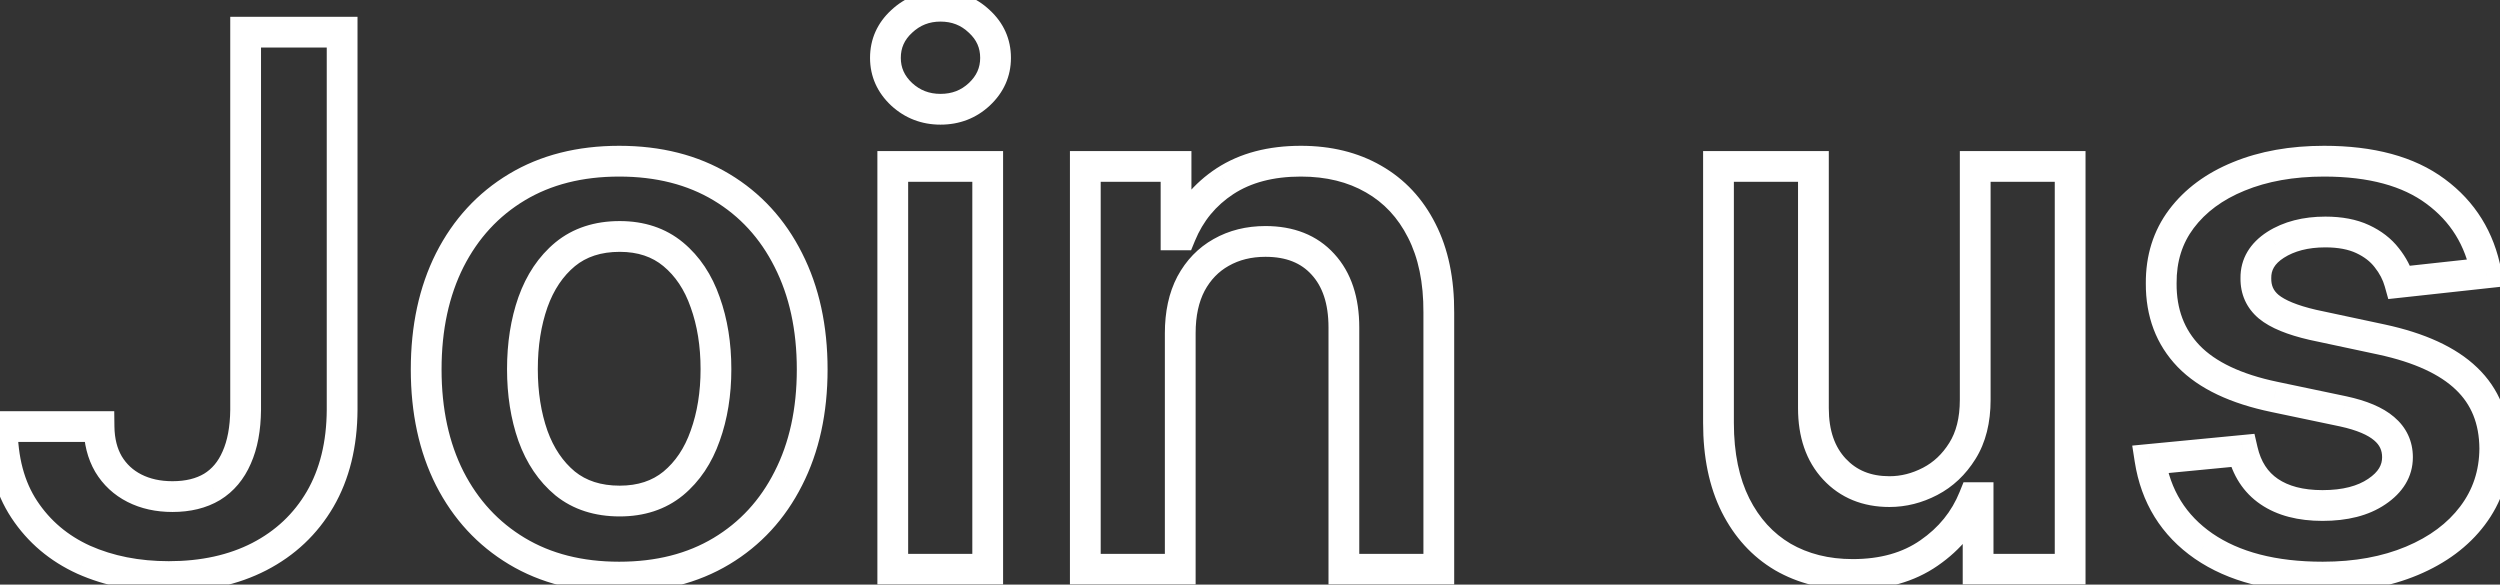 <svg width="325" height="76" viewBox="0 0 325 76" fill="none" xmlns="http://www.w3.org/2000/svg">
<rect x="0" y="0" width="325" height="76" fill="#333333" stroke="none"/>
<mask id="path-1-outside-1_286_16086" maskUnits="userSpaceOnUse" x="-2.5" y="-2" width="329" height="80" fill="black">
<rect fill="white" x="-2.5" y="-2" width="329" height="80"/>
<path d="M31.932 4.182H44.477V53.273C44.455 57.773 43.5 61.648 41.614 64.898C39.727 68.125 37.091 70.614 33.705 72.364C30.341 74.091 26.421 74.954 21.943 74.954C17.852 74.954 14.171 74.227 10.898 72.773C7.648 71.296 5.068 69.114 3.159 66.227C1.25 63.341 0.295 59.75 0.295 55.455H12.875C12.898 57.341 13.307 58.966 14.102 60.33C14.921 61.693 16.046 62.739 17.477 63.466C18.909 64.193 20.557 64.557 22.421 64.557C24.443 64.557 26.159 64.136 27.568 63.295C28.977 62.432 30.046 61.159 30.773 59.477C31.523 57.795 31.909 55.727 31.932 53.273V4.182ZM80.494 75.023C75.381 75.023 70.949 73.898 67.199 71.648C63.449 69.398 60.54 66.25 58.472 62.205C56.426 58.159 55.403 53.432 55.403 48.023C55.403 42.614 56.426 37.875 58.472 33.807C60.54 29.739 63.449 26.579 67.199 24.329C70.949 22.079 75.381 20.954 80.494 20.954C85.608 20.954 90.04 22.079 93.79 24.329C97.54 26.579 100.438 29.739 102.483 33.807C104.551 37.875 105.585 42.614 105.585 48.023C105.585 53.432 104.551 58.159 102.483 62.205C100.438 66.25 97.54 69.398 93.79 71.648C90.04 73.898 85.608 75.023 80.494 75.023ZM80.562 65.136C83.335 65.136 85.653 64.375 87.517 62.852C89.381 61.307 90.767 59.239 91.676 56.648C92.608 54.057 93.074 51.17 93.074 47.989C93.074 44.784 92.608 41.886 91.676 39.295C90.767 36.682 89.381 34.602 87.517 33.057C85.653 31.511 83.335 30.739 80.562 30.739C77.722 30.739 75.358 31.511 73.472 33.057C71.608 34.602 70.21 36.682 69.278 39.295C68.369 41.886 67.915 44.784 67.915 47.989C67.915 51.17 68.369 54.057 69.278 56.648C70.21 59.239 71.608 61.307 73.472 62.852C75.358 64.375 77.722 65.136 80.562 65.136ZM116.06 74V21.636H128.401V74H116.06ZM122.264 14.204C120.31 14.204 118.628 13.557 117.219 12.261C115.81 10.943 115.105 9.364 115.105 7.523C115.105 5.659 115.81 4.08 117.219 2.784C118.628 1.466 120.31 0.807 122.264 0.807C124.241 0.807 125.923 1.466 127.31 2.784C128.719 4.08 129.423 5.659 129.423 7.523C129.423 9.364 128.719 10.943 127.31 12.261C125.923 13.557 124.241 14.204 122.264 14.204ZM153.432 43.318V74H141.091V21.636H152.886V30.534H153.5C154.705 27.602 156.625 25.273 159.261 23.546C161.92 21.818 165.205 20.954 169.114 20.954C172.727 20.954 175.875 21.727 178.557 23.273C181.261 24.818 183.352 27.057 184.83 29.989C186.33 32.92 187.068 36.477 187.045 40.659V74H174.705V42.568C174.705 39.068 173.795 36.33 171.977 34.352C170.182 32.375 167.693 31.386 164.511 31.386C162.352 31.386 160.432 31.864 158.75 32.818C157.091 33.75 155.784 35.102 154.83 36.875C153.898 38.648 153.432 40.795 153.432 43.318ZM256.778 51.977V21.636H269.119V74H257.153V64.693H256.608C255.426 67.625 253.483 70.023 250.778 71.886C248.097 73.75 244.79 74.682 240.858 74.682C237.426 74.682 234.392 73.921 231.756 72.398C229.142 70.852 227.097 68.614 225.619 65.682C224.142 62.727 223.403 59.159 223.403 54.977V21.636H235.744V53.068C235.744 56.386 236.653 59.023 238.472 60.977C240.29 62.932 242.676 63.909 245.631 63.909C247.449 63.909 249.21 63.466 250.915 62.58C252.619 61.693 254.017 60.375 255.108 58.625C256.222 56.852 256.778 54.636 256.778 51.977ZM323.196 35.477L311.946 36.705C311.628 35.568 311.071 34.5 310.276 33.5C309.503 32.5 308.457 31.693 307.139 31.079C305.821 30.466 304.207 30.159 302.298 30.159C299.73 30.159 297.571 30.716 295.821 31.829C294.094 32.943 293.241 34.386 293.264 36.159C293.241 37.682 293.798 38.92 294.935 39.875C296.094 40.83 298.003 41.614 300.662 42.227L309.594 44.136C314.548 45.205 318.23 46.898 320.639 49.216C323.071 51.534 324.298 54.568 324.321 58.318C324.298 61.614 323.332 64.523 321.423 67.046C319.537 69.546 316.912 71.5 313.548 72.909C310.185 74.318 306.321 75.023 301.957 75.023C295.548 75.023 290.389 73.682 286.48 71C282.571 68.296 280.241 64.534 279.491 59.716L291.526 58.557C292.071 60.92 293.23 62.705 295.003 63.909C296.776 65.114 299.082 65.716 301.923 65.716C304.855 65.716 307.207 65.114 308.98 63.909C310.776 62.705 311.673 61.216 311.673 59.443C311.673 57.943 311.094 56.705 309.935 55.727C308.798 54.75 307.026 54 304.616 53.477L295.685 51.602C290.662 50.557 286.946 48.795 284.537 46.318C282.128 43.818 280.935 40.659 280.957 36.841C280.935 33.614 281.81 30.818 283.582 28.454C285.378 26.068 287.866 24.227 291.048 22.932C294.253 21.614 297.946 20.954 302.128 20.954C308.264 20.954 313.094 22.261 316.616 24.875C320.162 27.489 322.355 31.023 323.196 35.477Z"/>
</mask>
<path d="M31.932 4.182V2.182H29.932V4.182H31.932ZM44.477 4.182H46.477V2.182H44.477V4.182ZM44.477 53.273L46.477 53.283V53.273H44.477ZM41.614 64.898L43.34 65.907L43.343 65.902L41.614 64.898ZM33.705 72.364L34.618 74.143L34.623 74.14L33.705 72.364ZM10.898 72.773L10.07 74.594L10.078 74.597L10.085 74.6L10.898 72.773ZM3.159 66.227L4.827 65.124L3.159 66.227ZM0.295 55.455V53.455H-1.705V55.455H0.295ZM12.875 55.455L14.875 55.431L14.851 53.455H12.875V55.455ZM14.102 60.33L12.375 61.337L12.381 61.348L12.387 61.358L14.102 60.33ZM17.477 63.466L18.383 61.683H18.383L17.477 63.466ZM27.568 63.295L28.593 65.013L28.603 65.007L28.613 65.001L27.568 63.295ZM30.773 59.477L28.946 58.663L28.942 58.673L28.937 58.683L30.773 59.477ZM31.932 53.273L33.932 53.291L33.932 53.282V53.273H31.932ZM31.932 6.182H44.477V2.182H31.932V6.182ZM42.477 4.182V53.273H46.477V4.182H42.477ZM42.477 53.263C42.456 57.483 41.563 61 39.884 63.894L43.343 65.902C45.437 62.295 46.453 58.063 46.477 53.283L42.477 53.263ZM39.887 63.889C38.196 66.782 35.843 69.007 32.786 70.587L34.623 74.14C38.339 72.22 41.259 69.468 43.34 65.907L39.887 63.889ZM32.791 70.585C29.758 72.142 26.161 72.954 21.943 72.954V76.954C26.68 76.954 30.924 76.04 34.618 74.143L32.791 70.585ZM21.943 72.954C18.092 72.954 14.693 72.271 11.71 70.945L10.085 74.6C13.648 76.184 17.612 76.954 21.943 76.954V72.954ZM11.725 70.952C8.806 69.625 6.522 67.687 4.827 65.124L1.491 67.331C3.614 70.541 6.49 72.966 10.07 74.594L11.725 70.952ZM4.827 65.124C3.182 62.636 2.295 59.453 2.295 55.455H-1.705C-1.705 60.047 -0.682 64.046 1.491 67.331L4.827 65.124ZM0.295 57.455H12.875V53.455H0.295V57.455ZM10.875 55.479C10.901 57.643 11.374 59.621 12.375 61.337L15.83 59.322C15.24 58.31 14.894 57.038 14.875 55.431L10.875 55.479ZM12.387 61.358C13.401 63.048 14.808 64.353 16.572 65.249L18.383 61.683C17.283 61.124 16.44 60.338 15.817 59.301L12.387 61.358ZM16.572 65.249C18.326 66.14 20.293 66.557 22.421 66.557V62.557C20.821 62.557 19.492 62.246 18.383 61.683L16.572 65.249ZM22.421 66.557C24.721 66.557 26.809 66.077 28.593 65.013L26.543 61.578C25.509 62.195 24.166 62.557 22.421 62.557V66.557ZM28.613 65.001C30.411 63.899 31.736 62.288 32.608 60.271L28.937 58.683C28.355 60.03 27.543 60.965 26.523 61.59L28.613 65.001ZM32.599 60.292C33.492 58.291 33.907 55.934 33.932 53.291L29.932 53.254C29.911 55.521 29.554 57.3 28.946 58.663L32.599 60.292ZM33.932 53.273V4.182H29.932V53.273H33.932ZM67.199 71.648L66.17 73.363L67.199 71.648ZM58.472 62.205L56.687 63.107L56.691 63.115L58.472 62.205ZM58.472 33.807L56.689 32.9L56.685 32.908L58.472 33.807ZM67.199 24.329L68.228 26.044L67.199 24.329ZM93.79 24.329L92.761 26.044L93.79 24.329ZM102.483 33.807L100.696 34.705L100.7 34.713L102.483 33.807ZM102.483 62.205L100.702 61.294L100.698 61.302L102.483 62.205ZM93.79 71.648L92.761 69.933L93.79 71.648ZM87.517 62.852L88.782 64.401L88.788 64.396L88.794 64.392L87.517 62.852ZM91.676 56.648L89.794 55.971L89.791 55.978L89.789 55.986L91.676 56.648ZM91.676 39.295L89.787 39.953L89.791 39.962L89.794 39.972L91.676 39.295ZM87.517 33.057L88.794 31.517L87.517 33.057ZM73.472 33.057L72.204 31.51L72.195 31.517L73.472 33.057ZM69.278 39.295L67.394 38.624L67.391 38.633L69.278 39.295ZM69.278 56.648L67.391 57.31L67.394 57.317L67.396 57.325L69.278 56.648ZM73.472 62.852L72.195 64.392L72.205 64.4L72.215 64.409L73.472 62.852ZM80.494 73.023C75.681 73.023 71.618 71.967 68.228 69.933L66.17 73.363C70.28 75.829 75.08 77.023 80.494 77.023V73.023ZM68.228 69.933C64.812 67.883 62.157 65.02 60.252 61.294L56.691 63.115C58.922 67.48 62.086 70.912 66.17 73.363L68.228 69.933ZM60.256 61.302C58.377 57.586 57.403 53.178 57.403 48.023H53.403C53.403 53.685 54.475 58.733 56.687 63.107L60.256 61.302ZM57.403 48.023C57.403 42.867 58.377 38.447 60.258 34.705L56.685 32.908C54.475 37.303 53.403 42.36 53.403 48.023H57.403ZM60.254 34.713C62.16 30.965 64.815 28.093 68.228 26.044L66.17 22.615C62.083 25.067 58.919 28.513 56.689 32.901L60.254 34.713ZM68.228 26.044C71.618 24.011 75.681 22.954 80.494 22.954V18.954C75.08 18.954 70.28 20.148 66.17 22.615L68.228 26.044ZM80.494 22.954C85.308 22.954 89.371 24.011 92.761 26.044L94.819 22.615C90.709 20.148 85.908 18.954 80.494 18.954V22.954ZM92.761 26.044C96.172 28.091 98.814 30.961 100.696 34.705L104.27 32.908C102.062 28.516 98.907 25.068 94.819 22.615L92.761 26.044ZM100.7 34.713C102.601 38.453 103.585 42.871 103.585 48.023H107.585C107.585 42.357 106.501 37.297 104.266 32.901L100.7 34.713ZM103.585 48.023C103.585 53.175 102.601 57.579 100.702 61.294L104.264 63.115C106.501 58.739 107.585 53.688 107.585 48.023H103.585ZM100.698 61.302C98.816 65.024 96.175 67.884 92.761 69.933L94.819 73.363C98.904 70.911 102.059 67.476 104.268 63.107L100.698 61.302ZM92.761 69.933C89.371 71.967 85.308 73.023 80.494 73.023V77.023C85.908 77.023 90.709 75.829 94.819 73.363L92.761 69.933ZM80.562 67.136C83.723 67.136 86.508 66.259 88.782 64.401L86.252 61.303C84.798 62.491 82.948 63.136 80.562 63.136V67.136ZM88.794 64.392C90.973 62.585 92.551 60.196 93.563 57.31L89.789 55.986C88.984 58.281 87.789 60.029 86.24 61.313L88.794 64.392ZM93.558 57.325C94.579 54.486 95.074 51.366 95.074 47.989H91.074C91.074 50.975 90.637 53.628 89.794 55.971L93.558 57.325ZM95.074 47.989C95.074 44.59 94.58 41.459 93.558 38.619L89.794 39.972C90.636 42.314 91.074 44.978 91.074 47.989H95.074ZM93.565 38.638C92.554 35.73 90.976 33.327 88.794 31.517L86.24 34.596C87.785 35.877 88.98 37.633 89.787 39.953L93.565 38.638ZM88.794 31.517C86.52 29.632 83.73 28.739 80.562 28.739V32.739C82.941 32.739 84.787 33.391 86.24 34.596L88.794 31.517ZM80.562 28.739C77.34 28.739 74.505 29.624 72.204 31.51L74.739 34.604C76.211 33.398 78.104 32.739 80.562 32.739V28.739ZM72.195 31.517C70.016 33.324 68.429 35.722 67.395 38.624L71.162 39.967C71.991 37.642 73.2 35.88 74.748 34.596L72.195 31.517ZM67.391 38.633C66.396 41.469 65.915 44.596 65.915 47.989H69.915C69.915 44.973 70.343 42.303 71.166 39.958L67.391 38.633ZM65.915 47.989C65.915 51.361 66.397 54.475 67.391 57.31L71.166 55.986C70.342 53.638 69.915 50.98 69.915 47.989H65.915ZM67.396 57.325C68.432 60.205 70.02 62.588 72.195 64.392L74.748 61.313C73.196 60.026 71.988 58.272 71.16 55.971L67.396 57.325ZM72.215 64.409C74.516 66.266 77.347 67.136 80.562 67.136V63.136C78.097 63.136 76.199 62.484 74.728 61.296L72.215 64.409ZM116.06 74H114.06V76H116.06V74ZM116.06 21.636V19.636H114.06V21.636H116.06ZM128.401 21.636H130.401V19.636H128.401V21.636ZM128.401 74V76H130.401V74H128.401ZM117.219 12.261L115.852 13.722L115.859 13.728L115.865 13.734L117.219 12.261ZM117.219 2.784L118.572 4.256L118.579 4.251L118.585 4.245L117.219 2.784ZM127.31 2.784L125.932 4.233L125.944 4.245L125.956 4.256L127.31 2.784ZM127.31 12.261L128.675 13.723L128.676 13.722L127.31 12.261ZM118.06 74V21.636H114.06V74H118.06ZM116.06 23.636H128.401V19.636H116.06V23.636ZM126.401 21.636V74H130.401V21.636H126.401ZM128.401 72H116.06V76H128.401V72ZM122.264 12.204C120.799 12.204 119.604 11.737 118.572 10.789L115.865 13.734C117.652 15.376 119.82 16.204 122.264 16.204V12.204ZM118.585 10.801C117.558 9.84 117.105 8.781 117.105 7.523H113.105C113.105 9.947 114.061 12.046 115.852 13.722L118.585 10.801ZM117.105 7.523C117.105 6.236 117.563 5.185 118.572 4.256L115.865 1.312C114.057 2.974 113.105 5.083 113.105 7.523H117.105ZM118.585 4.245C119.618 3.278 120.81 2.807 122.264 2.807V-1.193C119.81 -1.193 117.637 -0.346 115.852 1.324L118.585 4.245ZM122.264 2.807C123.748 2.807 124.931 3.282 125.932 4.233L128.688 1.335C126.916 -0.35 124.735 -1.193 122.264 -1.193V2.807ZM125.956 4.256C126.966 5.185 127.423 6.236 127.423 7.523H131.423C131.423 5.083 130.472 2.974 128.663 1.312L125.956 4.256ZM127.423 7.523C127.423 8.781 126.97 9.84 125.943 10.801L128.676 13.722C130.467 12.046 131.423 9.947 131.423 7.523H127.423ZM125.944 10.8C124.945 11.734 123.758 12.204 122.264 12.204V16.204C124.725 16.204 126.902 15.38 128.675 13.723L125.944 10.8ZM153.432 74V76H155.432V74H153.432ZM141.091 74H139.091V76H141.091V74ZM141.091 21.636V19.636H139.091V21.636H141.091ZM152.886 21.636H154.886V19.636H152.886V21.636ZM152.886 30.534H150.886V32.534H152.886V30.534ZM153.5 30.534V32.534H154.841L155.35 31.294L153.5 30.534ZM159.261 23.546L158.172 21.868L158.165 21.872L159.261 23.546ZM178.557 23.273L177.558 25.006L177.565 25.009L178.557 23.273ZM184.83 29.989L183.043 30.889L183.049 30.9L184.83 29.989ZM187.045 40.659L185.045 40.648V40.659H187.045ZM187.045 74V76H189.045V74H187.045ZM174.705 74H172.705V76H174.705V74ZM171.977 34.352L170.497 35.697L170.505 35.706L171.977 34.352ZM158.75 32.818L159.729 34.562L159.737 34.558L158.75 32.818ZM154.83 36.875L153.069 35.927L153.064 35.936L153.059 35.944L154.83 36.875ZM151.432 43.318V74H155.432V43.318H151.432ZM153.432 72H141.091V76H153.432V72ZM143.091 74V21.636H139.091V74H143.091ZM141.091 23.636H152.886V19.636H141.091V23.636ZM150.886 21.636V30.534H154.886V21.636H150.886ZM152.886 32.534H153.5V28.534H152.886V32.534ZM155.35 31.294C156.402 28.733 158.061 26.723 160.357 25.218L158.165 21.872C155.189 23.822 153.007 26.471 151.65 29.774L155.35 31.294ZM160.351 25.223C162.617 23.75 165.501 22.954 169.114 22.954V18.954C164.908 18.954 161.224 19.886 158.172 21.868L160.351 25.223ZM169.114 22.954C172.436 22.954 175.228 23.663 177.558 25.006L179.555 21.54C176.522 19.792 173.019 18.954 169.114 18.954V22.954ZM177.565 25.009C179.909 26.349 181.733 28.288 183.043 30.889L186.616 29.089C184.972 25.826 182.614 23.287 179.549 21.536L177.565 25.009ZM183.049 30.9C184.369 33.48 185.067 36.703 185.045 40.648L189.045 40.67C189.069 36.252 188.29 32.361 186.61 29.078L183.049 30.9ZM185.045 40.659V74H189.045V40.659H185.045ZM187.045 72H174.705V76H187.045V72ZM176.705 74V42.568H172.705V74H176.705ZM176.705 42.568C176.705 38.723 175.7 35.446 173.449 32.998L170.505 35.706C171.891 37.213 172.705 39.413 172.705 42.568H176.705ZM173.458 33.008C171.211 30.533 168.14 29.386 164.511 29.386V33.386C167.247 33.386 169.153 34.217 170.497 35.697L173.458 33.008ZM164.511 29.386C162.047 29.386 159.779 29.934 157.763 31.079L159.737 34.558C161.084 33.793 162.657 33.386 164.511 33.386V29.386ZM157.771 31.074C155.761 32.203 154.192 33.84 153.069 35.927L156.59 37.823C157.376 36.364 158.421 35.297 159.729 34.562L157.771 31.074ZM153.059 35.944C151.942 38.069 151.432 40.554 151.432 43.318H155.432C155.432 41.037 155.853 39.226 156.6 37.806L153.059 35.944ZM256.778 21.636V19.636H254.778V21.636H256.778ZM269.119 21.636H271.119V19.636H269.119V21.636ZM269.119 74V76H271.119V74H269.119ZM257.153 74H255.153V76H257.153V74ZM257.153 64.693H259.153V62.693H257.153V64.693ZM256.608 64.693V62.693H255.258L254.753 63.945L256.608 64.693ZM250.778 71.886L249.644 70.24L249.637 70.244L250.778 71.886ZM231.756 72.398L230.738 74.119L230.747 74.124L230.755 74.13L231.756 72.398ZM225.619 65.682L223.83 66.576L223.833 66.582L225.619 65.682ZM223.403 21.636V19.636H221.403V21.636H223.403ZM235.744 21.636H237.744V19.636H235.744V21.636ZM238.472 60.977L237.007 62.34L238.472 60.977ZM250.915 62.58L249.992 60.805L250.915 62.58ZM255.108 58.625L253.414 57.561L253.411 57.567L255.108 58.625ZM258.778 51.977V21.636H254.778V51.977H258.778ZM256.778 23.636H269.119V19.636H256.778V23.636ZM267.119 21.636V74H271.119V21.636H267.119ZM269.119 72H257.153V76H269.119V72ZM259.153 74V64.693H255.153V74H259.153ZM257.153 62.693H256.608V66.693H257.153V62.693ZM254.753 63.945C253.724 66.499 252.038 68.589 249.644 70.24L251.913 73.533C254.927 71.456 257.128 68.751 258.463 65.441L254.753 63.945ZM249.637 70.244C247.354 71.831 244.467 72.682 240.858 72.682V76.682C245.113 76.682 248.839 75.669 251.92 73.529L249.637 70.244ZM240.858 72.682C237.732 72.682 235.051 71.992 232.756 70.666L230.755 74.13C233.733 75.849 237.121 76.682 240.858 76.682V72.682ZM232.774 70.676C230.516 69.341 228.725 67.401 227.405 64.782L223.833 66.582C225.468 69.826 227.768 72.363 230.738 74.119L232.774 70.676ZM227.408 64.787C226.102 62.175 225.403 58.929 225.403 54.977H221.403C221.403 59.389 222.182 63.28 223.83 66.576L227.408 64.787ZM225.403 54.977V21.636H221.403V54.977H225.403ZM223.403 23.636H235.744V19.636H223.403V23.636ZM233.744 21.636V53.068H237.744V21.636H233.744ZM233.744 53.068C233.744 56.763 234.766 59.93 237.007 62.34L239.936 59.615C238.541 58.115 237.744 56.01 237.744 53.068H233.744ZM237.007 62.34C239.246 64.747 242.186 65.909 245.631 65.909V61.909C243.166 61.909 241.333 61.117 239.936 59.615L237.007 62.34ZM245.631 65.909C247.788 65.909 249.865 65.38 251.837 64.354L249.992 60.805C248.556 61.552 247.109 61.909 245.631 61.909V65.909ZM251.837 64.354C253.883 63.29 255.539 61.714 256.805 59.683L253.411 57.567C252.495 59.036 251.356 60.096 249.992 60.805L251.837 64.354ZM256.802 59.689C258.163 57.522 258.778 54.912 258.778 51.977H254.778C254.778 54.361 254.28 56.183 253.414 57.561L256.802 59.689ZM323.196 35.477L323.413 37.465L325.562 37.231L325.161 35.106L323.196 35.477ZM311.946 36.705L310.02 37.244L310.477 38.877L312.163 38.693L311.946 36.705ZM310.276 33.5L308.693 34.723L308.702 34.734L308.71 34.745L310.276 33.5ZM307.139 31.079L307.983 29.266L307.139 31.079ZM295.821 31.829L294.747 30.142L294.737 30.149L295.821 31.829ZM293.264 36.159L295.264 36.189L295.264 36.161L295.264 36.133L293.264 36.159ZM294.935 39.875L293.648 41.406L293.656 41.413L293.663 41.419L294.935 39.875ZM300.662 42.227L300.212 44.176L300.228 44.18L300.244 44.183L300.662 42.227ZM309.594 44.136L310.015 42.181L310.012 42.181L309.594 44.136ZM320.639 49.216L319.252 50.657L319.259 50.663L320.639 49.216ZM324.321 58.318L326.321 58.332L326.321 58.319L326.321 58.306L324.321 58.318ZM321.423 67.046L319.828 65.839L319.827 65.841L321.423 67.046ZM313.548 72.909L314.321 74.754L313.548 72.909ZM286.48 71L285.342 72.645L285.349 72.649L286.48 71ZM279.491 59.716L279.3 57.725L277.189 57.928L277.515 60.023L279.491 59.716ZM291.526 58.557L293.474 58.107L293.08 56.398L291.334 56.566L291.526 58.557ZM295.003 63.909L296.127 62.255L295.003 63.909ZM308.98 63.909L307.866 62.248L307.856 62.255L308.98 63.909ZM309.935 55.727L308.631 57.244L308.638 57.25L308.645 57.256L309.935 55.727ZM304.616 53.477L305.041 51.523L305.027 51.52L304.616 53.477ZM295.685 51.602L296.096 49.645L296.092 49.644L295.685 51.602ZM284.537 46.318L283.097 47.706L283.103 47.712L284.537 46.318ZM280.957 36.841L282.957 36.853L282.957 36.84L282.957 36.827L280.957 36.841ZM283.582 28.454L281.984 27.252L281.982 27.255L283.582 28.454ZM291.048 22.932L291.802 24.784L291.809 24.781L291.048 22.932ZM316.616 24.875L315.425 26.481L315.43 26.485L316.616 24.875ZM322.979 33.489L311.729 34.716L312.163 38.693L323.413 37.465L322.979 33.489ZM313.872 36.165C313.476 34.751 312.788 33.446 311.841 32.255L308.71 34.745C309.354 35.554 309.78 36.385 310.02 37.244L313.872 36.165ZM311.858 32.277C310.862 30.988 309.547 29.994 307.983 29.266L306.295 32.893C307.367 33.392 308.143 34.011 308.693 34.723L311.858 32.277ZM307.983 29.266C306.332 28.497 304.412 28.159 302.298 28.159V32.159C304.003 32.159 305.31 32.434 306.295 32.893L307.983 29.266ZM302.298 28.159C299.44 28.159 296.887 28.781 294.747 30.142L296.895 33.517C298.255 32.651 300.02 32.159 302.298 32.159V28.159ZM294.737 30.149C292.539 31.566 291.231 33.604 291.264 36.185L295.264 36.133C295.252 35.169 295.648 34.321 296.905 33.511L294.737 30.149ZM291.264 36.129C291.233 38.235 292.038 40.054 293.648 41.406L296.221 38.344C295.559 37.787 295.25 37.129 295.264 36.189L291.264 36.129ZM293.663 41.419C295.184 42.672 297.46 43.541 300.212 44.176L301.112 40.279C298.546 39.686 297.003 38.987 296.206 38.331L293.663 41.419ZM300.244 44.183L309.176 46.092L310.012 42.181L301.08 40.272L300.244 44.183ZM309.172 46.091C313.937 47.119 317.215 48.697 319.252 50.657L322.026 47.775C319.245 45.099 315.159 43.29 310.015 42.181L309.172 46.091ZM319.259 50.663C321.251 52.562 322.301 55.054 322.321 58.33L326.321 58.306C326.295 54.083 324.891 50.506 322.019 47.768L319.259 50.663ZM322.321 58.304C322.301 61.188 321.466 63.675 319.828 65.839L323.018 68.252C325.199 65.371 326.295 62.039 326.321 58.332L322.321 58.304ZM319.827 65.841C318.186 68.015 315.867 69.769 312.776 71.064L314.321 74.754C317.957 73.231 320.887 71.076 323.02 68.25L319.827 65.841ZM312.776 71.064C309.7 72.353 306.107 73.023 301.957 73.023V77.023C306.535 77.023 310.67 76.283 314.321 74.754L312.776 71.064ZM301.957 73.023C295.813 73.023 291.089 71.736 287.612 69.351L285.349 72.649C289.69 75.627 295.283 77.023 301.957 77.023V73.023ZM287.618 69.355C284.173 66.972 282.136 63.7 281.468 59.408L277.515 60.023C278.347 65.368 280.969 69.619 285.342 72.645L287.618 69.355ZM279.683 61.707L291.717 60.548L291.334 56.566L279.3 57.725L279.683 61.707ZM289.577 59.007C290.219 61.791 291.634 64.038 293.879 65.563L296.127 62.255C294.827 61.371 293.923 60.049 293.474 58.107L289.577 59.007ZM293.879 65.563C296.075 67.056 298.81 67.716 301.923 67.716V63.716C299.355 63.716 297.476 63.171 296.127 62.255L293.879 65.563ZM301.923 67.716C305.112 67.716 307.898 67.062 310.104 65.563L307.856 62.255C306.517 63.165 304.598 63.716 301.923 63.716V67.716ZM310.094 65.57C312.305 64.087 313.673 62.034 313.673 59.443H309.673C309.673 60.398 309.247 61.322 307.866 62.248L310.094 65.57ZM313.673 59.443C313.673 57.346 312.828 55.551 311.224 54.198L308.645 57.256C309.359 57.858 309.673 58.54 309.673 59.443H313.673ZM311.239 54.211C309.737 52.919 307.589 52.076 305.041 51.523L304.192 55.432C306.462 55.924 307.86 56.581 308.631 57.244L311.239 54.211ZM305.027 51.52L296.096 49.645L295.274 53.56L304.206 55.435L305.027 51.52ZM296.092 49.644C291.282 48.643 287.997 47.008 285.971 44.924L283.103 47.712C285.895 50.583 290.042 52.471 295.277 53.56L296.092 49.644ZM285.977 44.93C283.968 42.845 282.937 40.206 282.957 36.853L278.957 36.829C278.932 41.112 280.288 44.791 283.097 47.706L285.977 44.93ZM282.957 36.827C282.937 33.994 283.697 31.635 285.182 29.654L281.982 27.255C279.923 30.001 278.932 33.233 278.957 36.855L282.957 36.827ZM285.181 29.657C286.728 27.601 288.904 25.964 291.802 24.784L290.294 21.079C286.829 22.49 284.028 24.536 281.984 27.252L285.181 29.657ZM291.809 24.781C294.728 23.581 298.154 22.954 302.128 22.954V18.954C297.738 18.954 293.778 19.646 290.287 21.082L291.809 24.781ZM302.128 22.954C308.002 22.954 312.36 24.207 315.425 26.481L317.808 23.269C313.827 20.315 308.526 18.954 302.128 18.954V22.954ZM315.43 26.485C318.556 28.789 320.481 31.874 321.231 35.848L325.161 35.106C324.23 30.171 321.768 26.188 317.803 23.265L315.43 26.485Z" fill="white" mask="url(#path-1-outside-1_286_16086)"/>
</svg>
